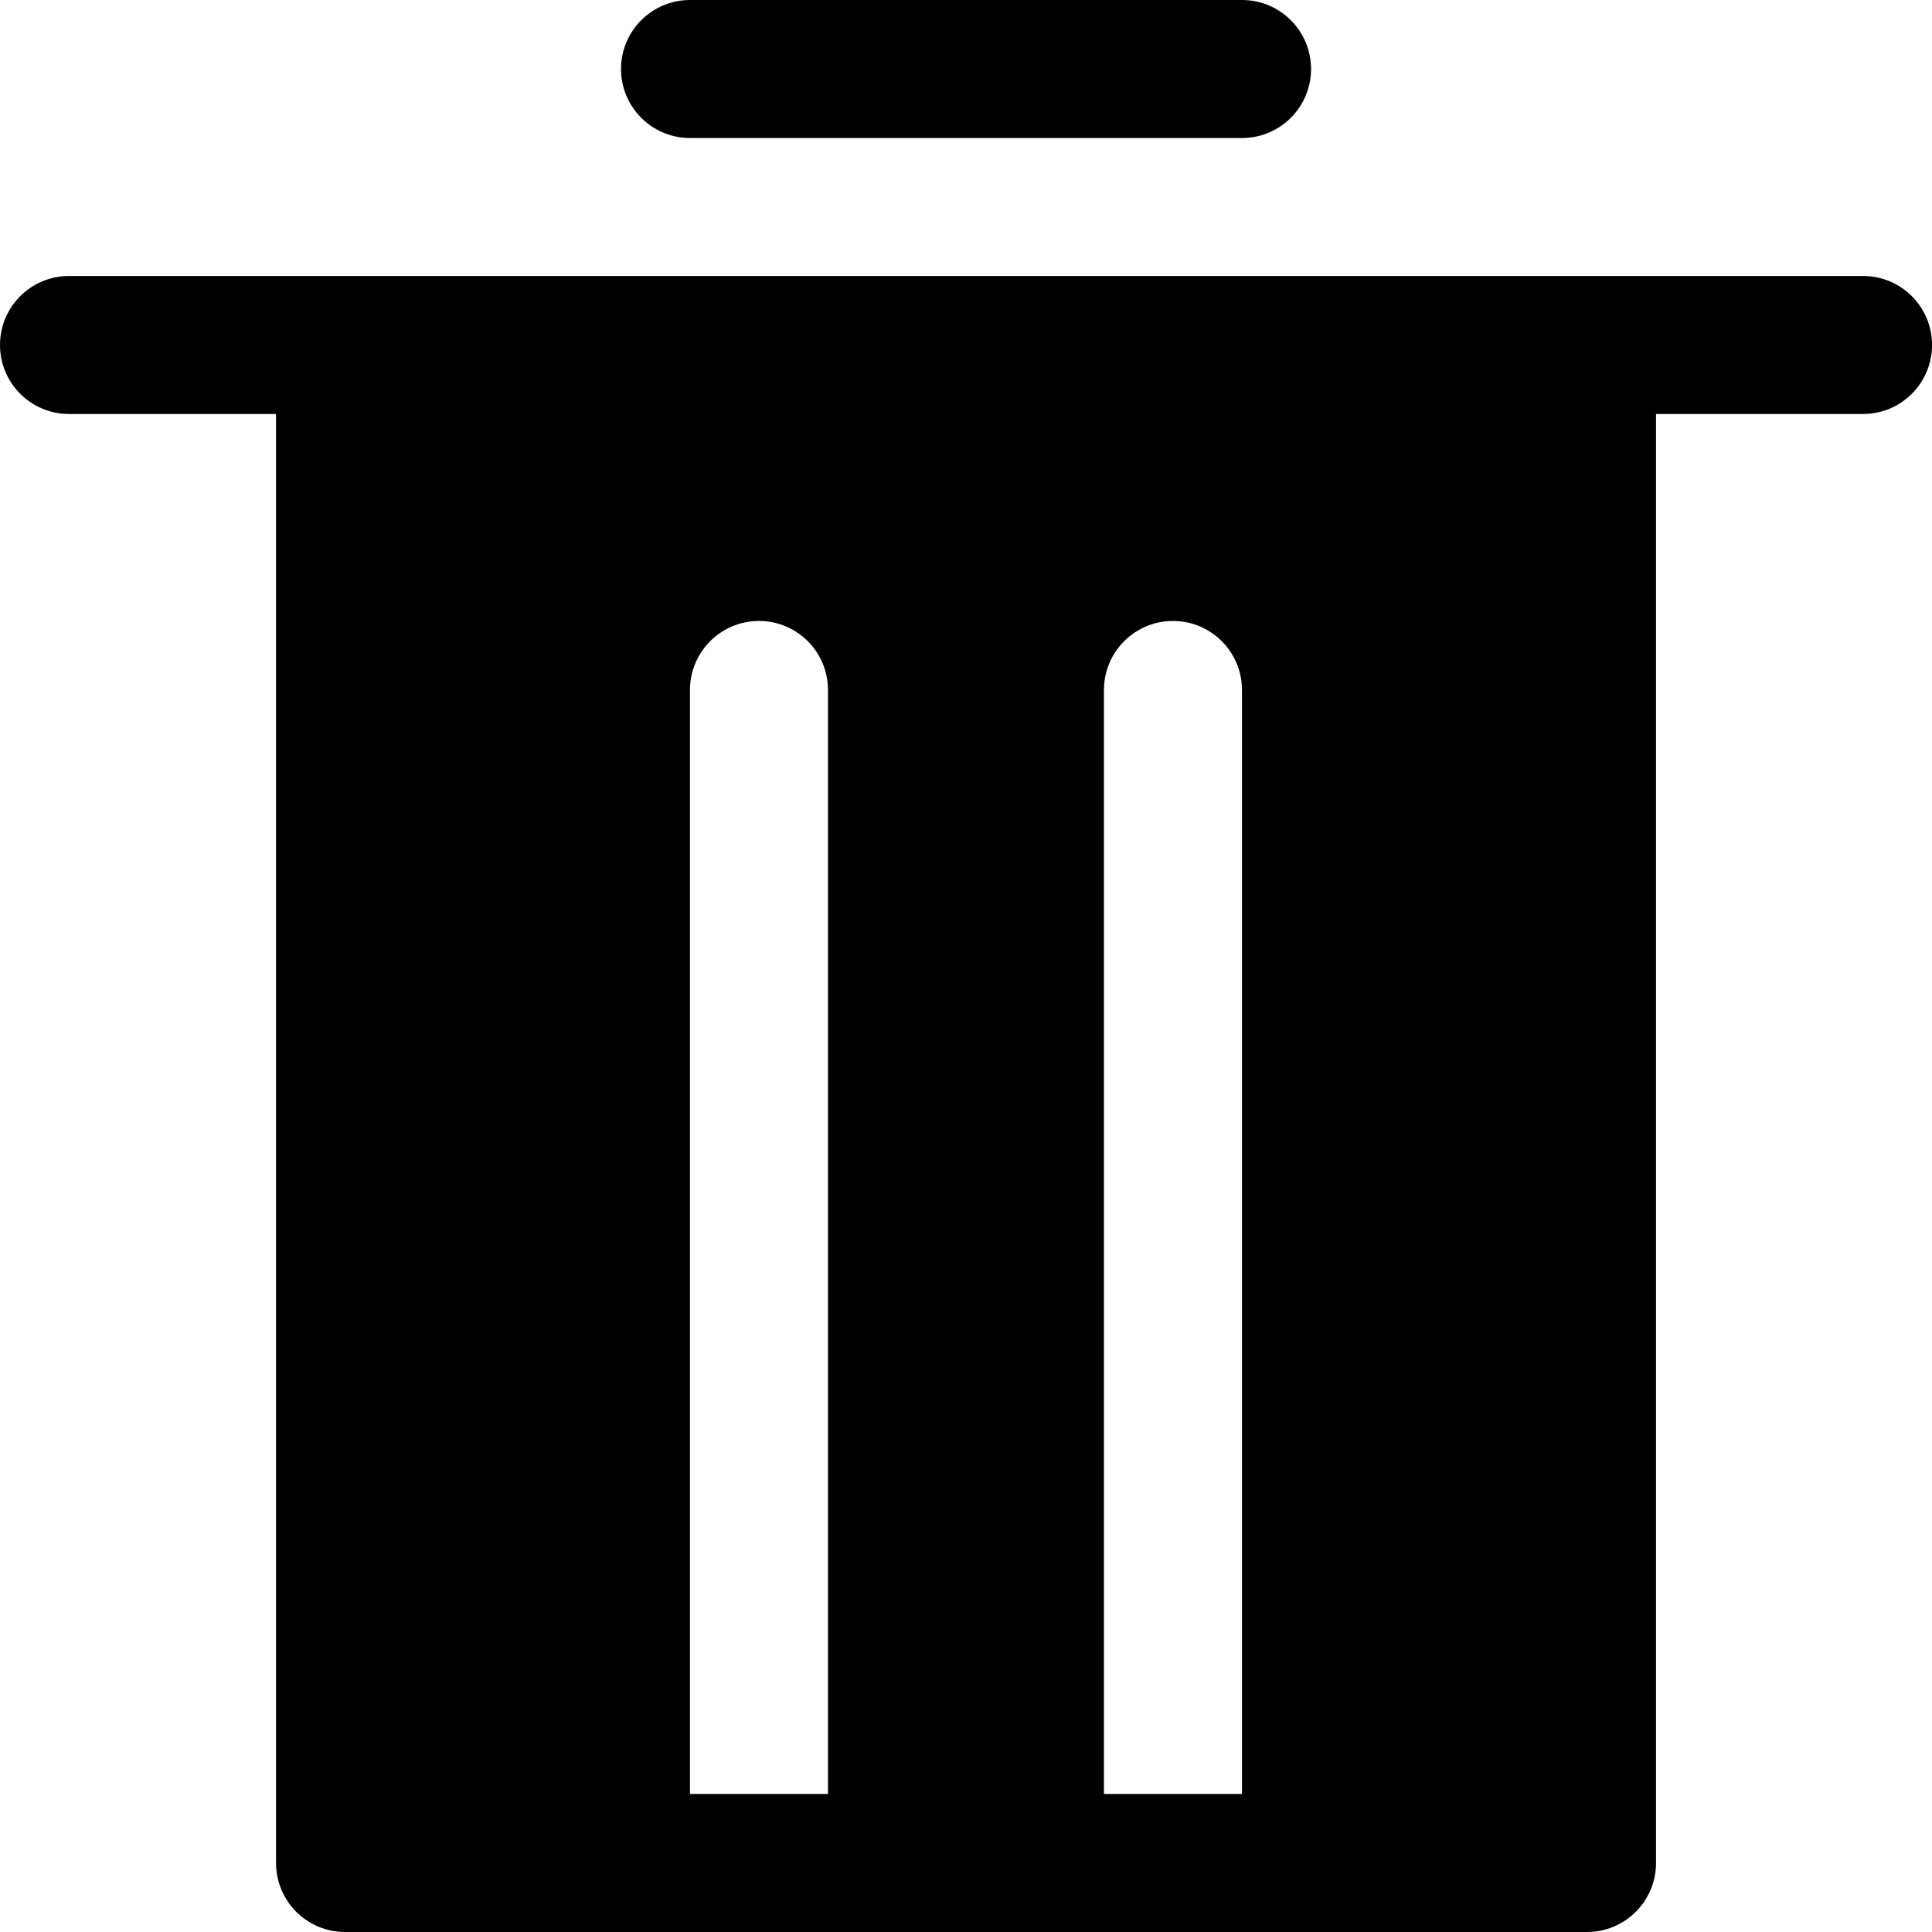 <!-- Generated by IcoMoon.io -->
<svg version="1.1" xmlns="http://www.w3.org/2000/svg" width="32" height="32" viewBox="0 0 32 32">
<title>close3-shape</title>
<path d="M30.857 4.571h-29.714c-0.631 0-1.143 0.512-1.143 1.143s0.512 1.143 1.143 1.143h3.429v24c0 0.631 0.512 1.143 1.143 1.143h20.571c0.631 0 1.143-0.512 1.143-1.143v-24h3.429c0.631 0 1.143-0.512 1.143-1.143s-0.512-1.143-1.143-1.143zM13.714 13.714v16h-2.286v-18.286c0-0.631 0.512-1.143 1.143-1.143s1.143 0.512 1.143 1.143zM20.571 13.714v16h-2.286v-18.286c0-0.631 0.512-1.143 1.143-1.143s1.143 0.512 1.143 1.143z"></path>
<path d="M11.429 2.286h9.143c0.631 0 1.143-0.512 1.143-1.143s-0.512-1.143-1.143-1.143h-9.143c-0.631 0-1.143 0.512-1.143 1.143s0.512 1.143 1.143 1.143z"></path>
</svg>
